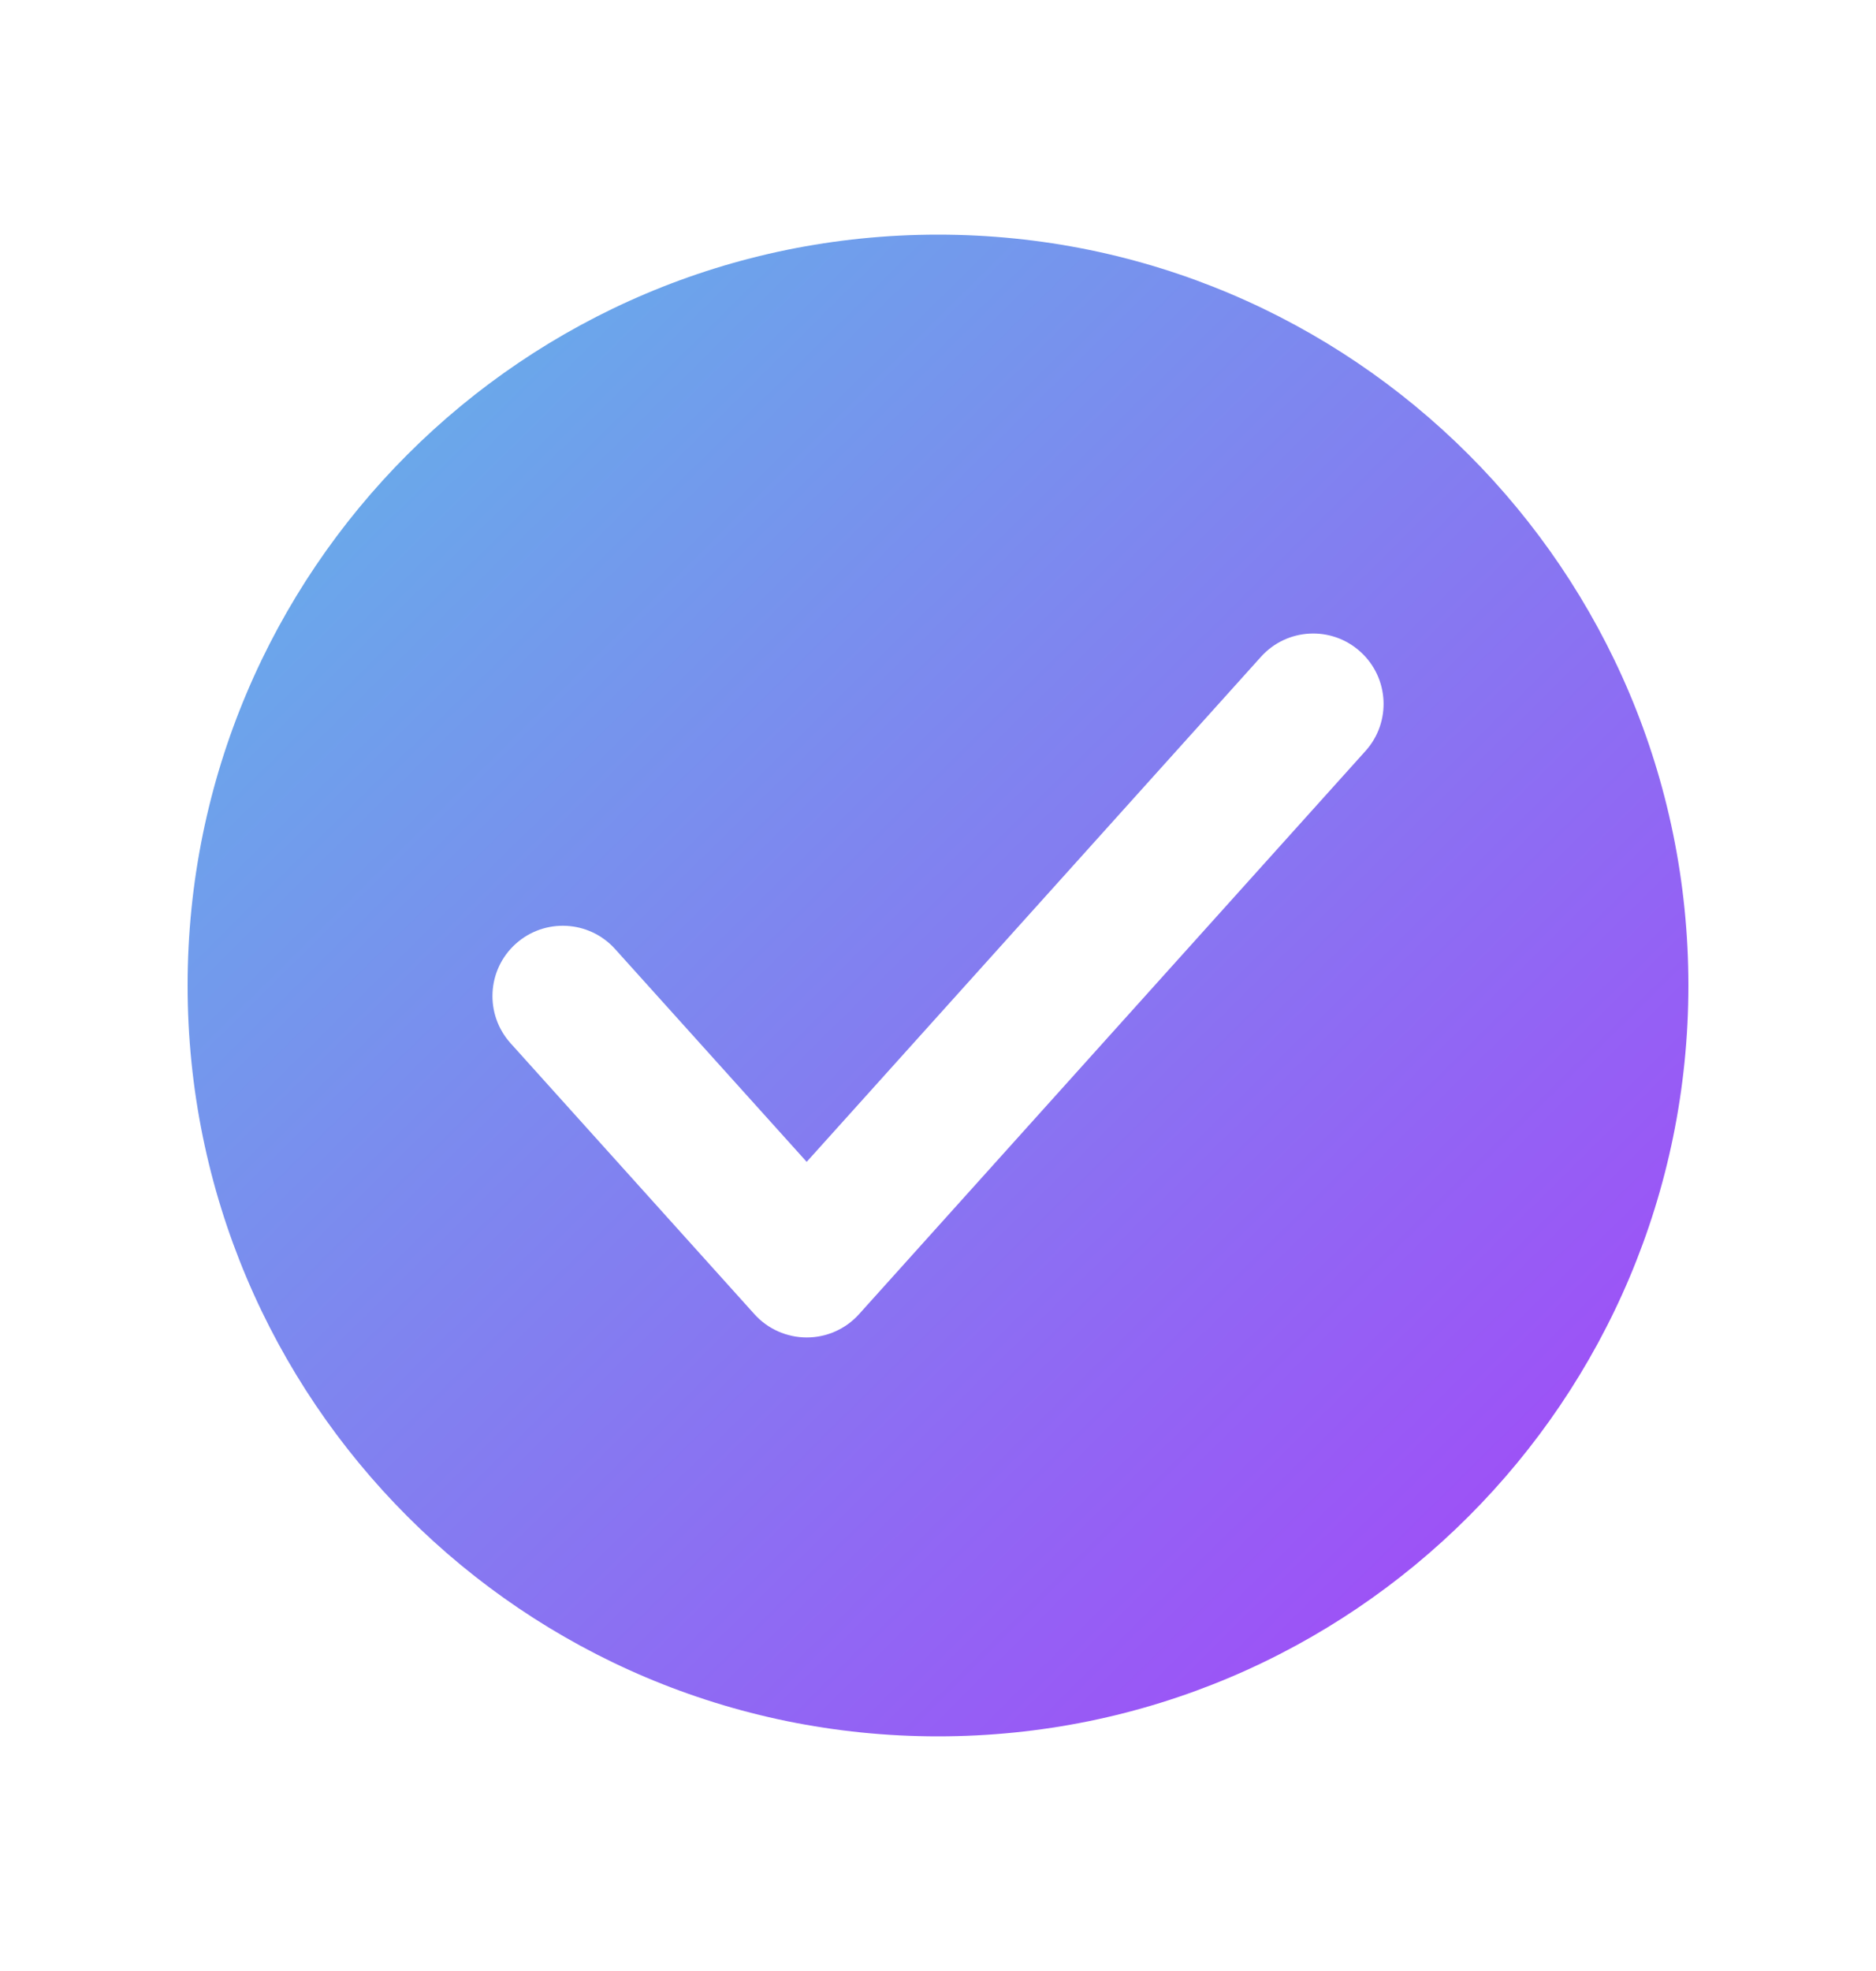 <svg width="20" height="21" viewBox="0 0 20 21" fill="none" xmlns="http://www.w3.org/2000/svg">
<path fill-rule="evenodd" clip-rule="evenodd" d="M10 18.5C14.418 18.5 18 14.918 18 10.5C18 6.082 14.418 2.5 10 2.5C5.582 2.5 2 6.082 2 10.5C2 14.918 5.582 18.5 10 18.5ZM14.557 8.002C14.835 7.694 14.81 7.22 14.502 6.943C14.194 6.665 13.72 6.69 13.443 6.998L8.6 12.379L6.557 10.111C6.28 9.804 5.806 9.779 5.498 10.056C5.19 10.333 5.166 10.807 5.443 11.115L8.043 14.002C8.185 14.16 8.388 14.25 8.601 14.25C8.813 14.25 9.016 14.16 9.158 14.002L14.557 8.002Z" fill="url(#paint0_linear_435_1617)"/>
<defs>
<linearGradient id="paint0_linear_435_1617" x1="2.533" y1="2.5" x2="18.184" y2="18.318" gradientUnits="userSpaceOnUse">
<stop stop-color="#61B7E8"/>
<stop offset="1" stop-color="#A741F9"/>
</linearGradient>
</defs>
</svg>
